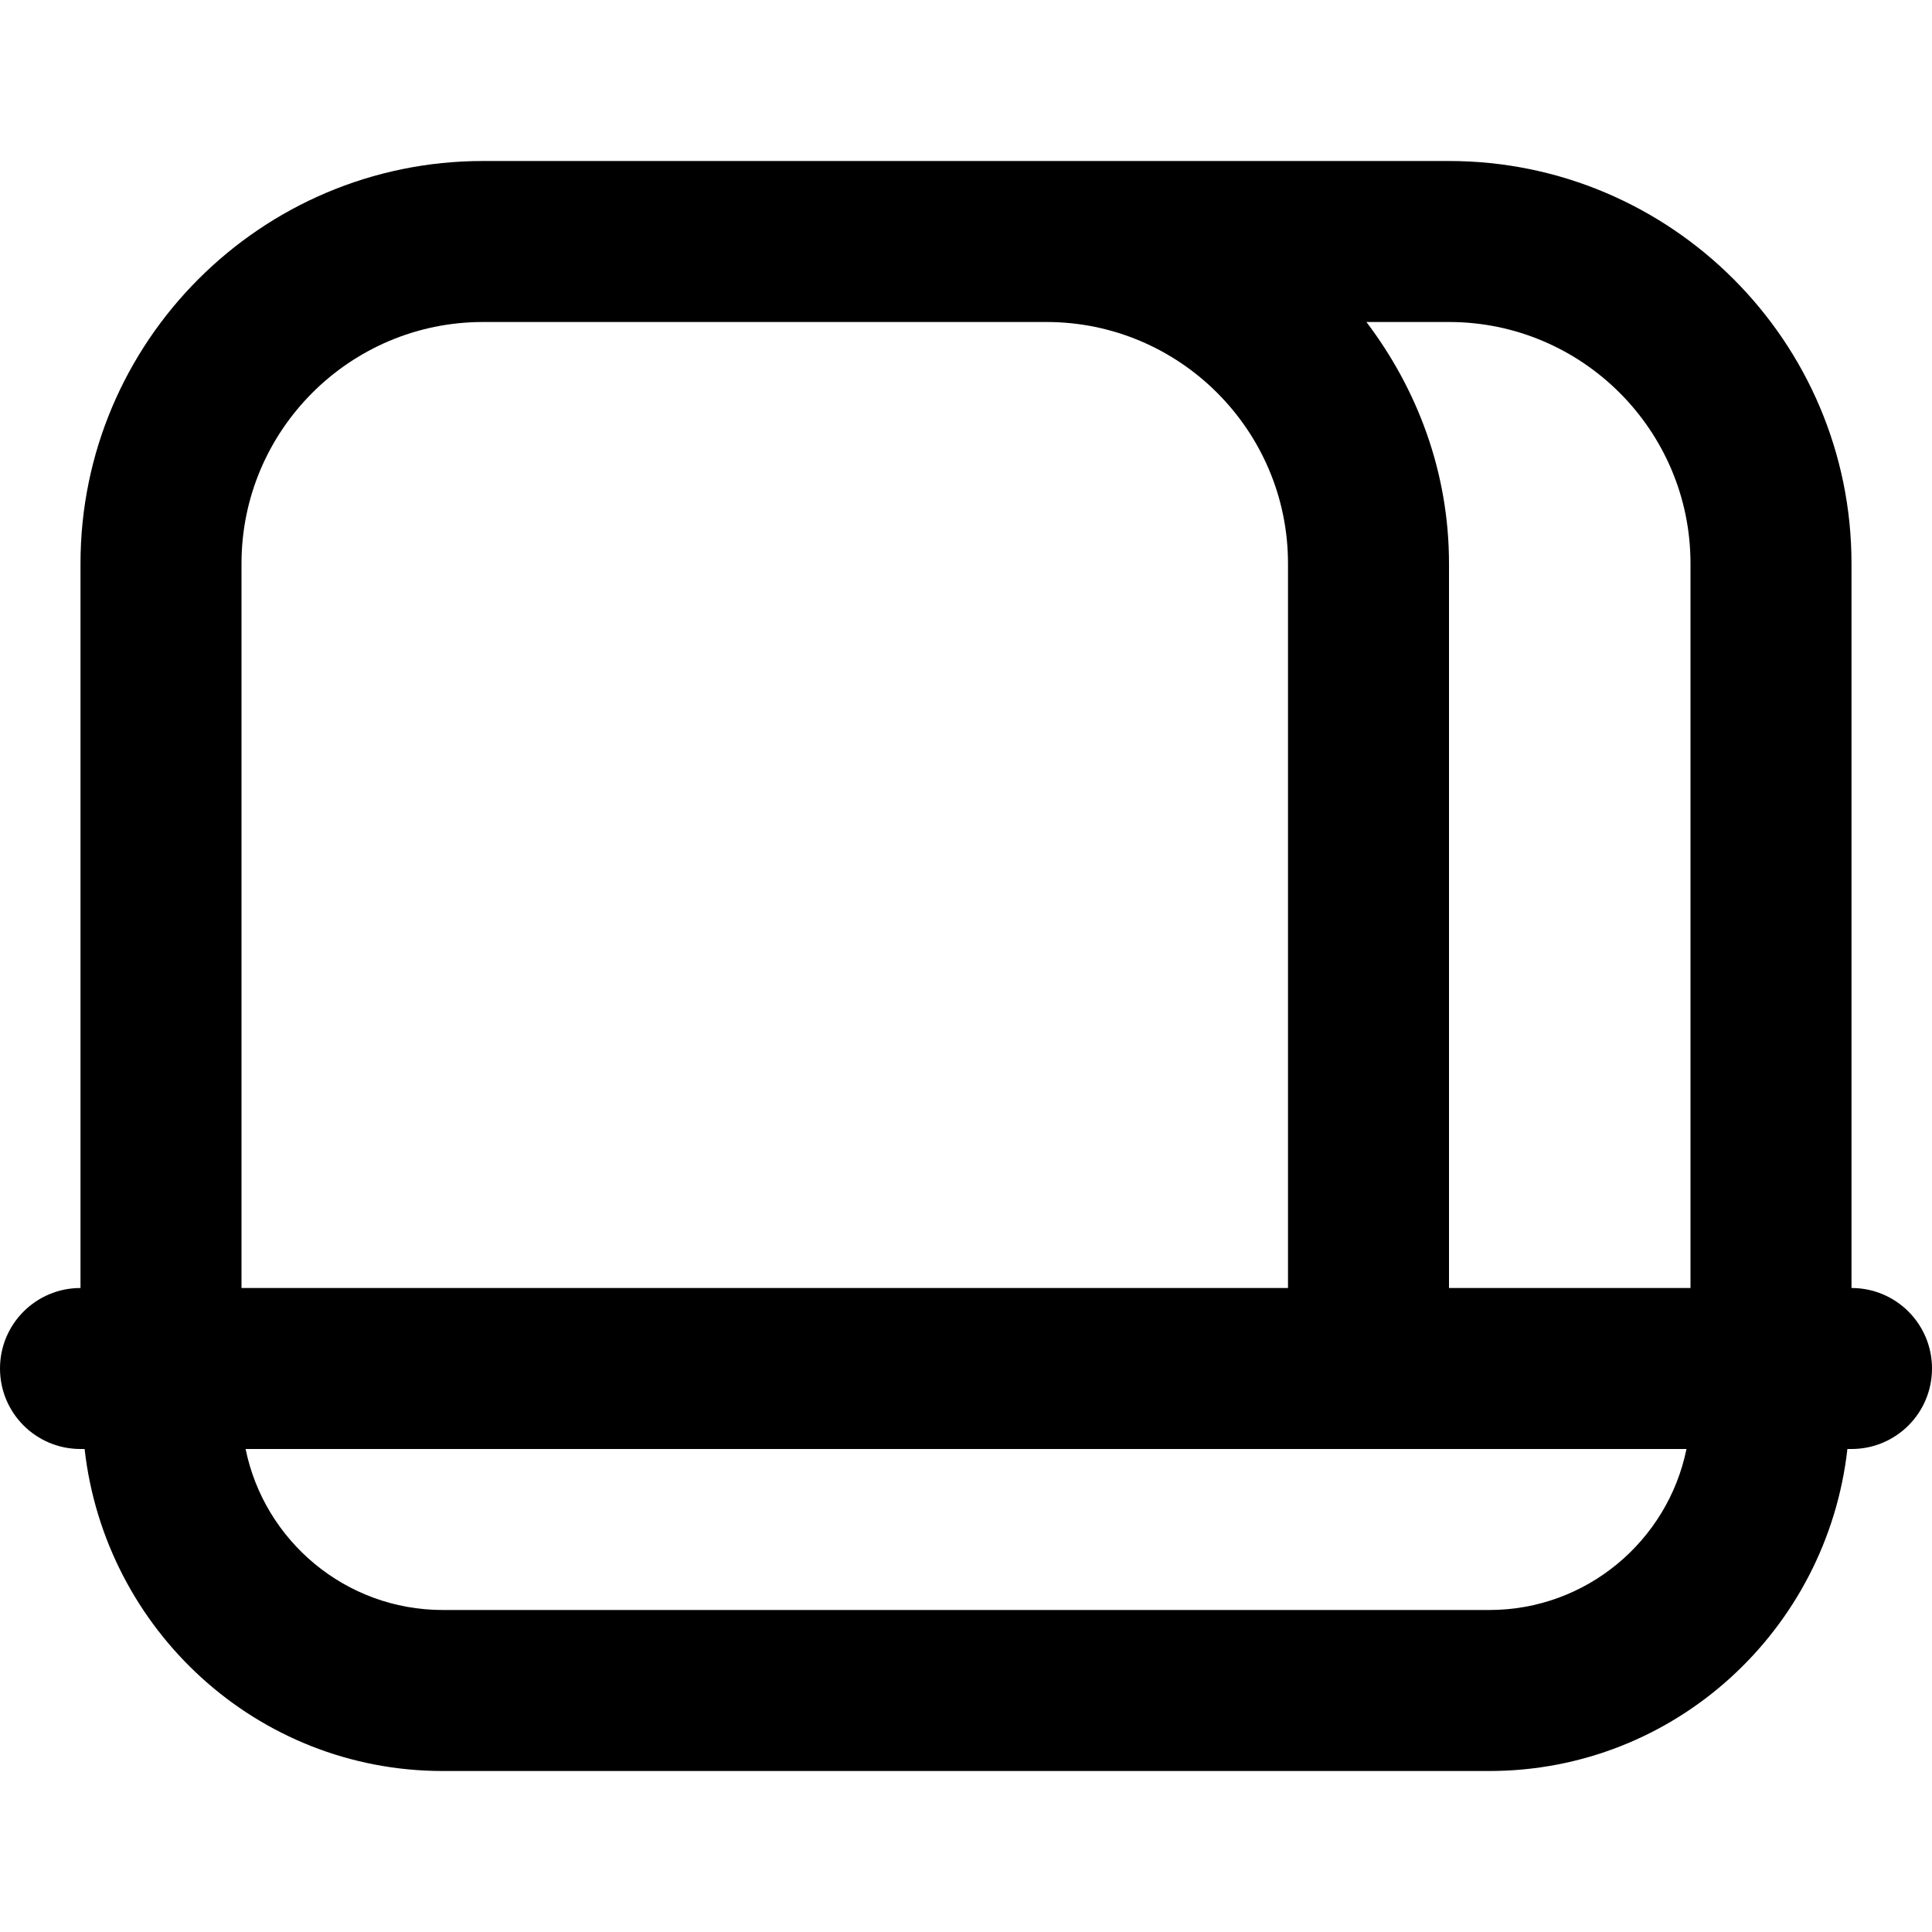 <?xml version="1.0" encoding="UTF-8"?>
<svg xmlns="http://www.w3.org/2000/svg" id="Layer_1" data-name="Layer 1" viewBox="0 0 24 24">
  <path d="m23,16V7c0-2.757-2.243-5-5-5H6C3.243,2,1,4.243,1,7v9c-.553,0-1,.447-1,1s.447,1,1,1h.051c.252,2.244,2.139,4,4.449,4h13c2.31,0,4.197-1.756,4.449-4h.051c.553,0,1-.447,1-1s-.447-1-1-1Zm-2-9v9h-3V7c0-1.13-.391-2.162-1.026-3h1.026c1.654,0,3,1.346,3,3Zm-15-3h7c1.654,0,3,1.346,3,3v9H3V7c0-1.654,1.346-3,3-3Zm12.5,16H5.5c-1.208,0-2.217-.86-2.449-2h17.899c-.232,1.14-1.242,2-2.449,2Z"/>
</svg>
